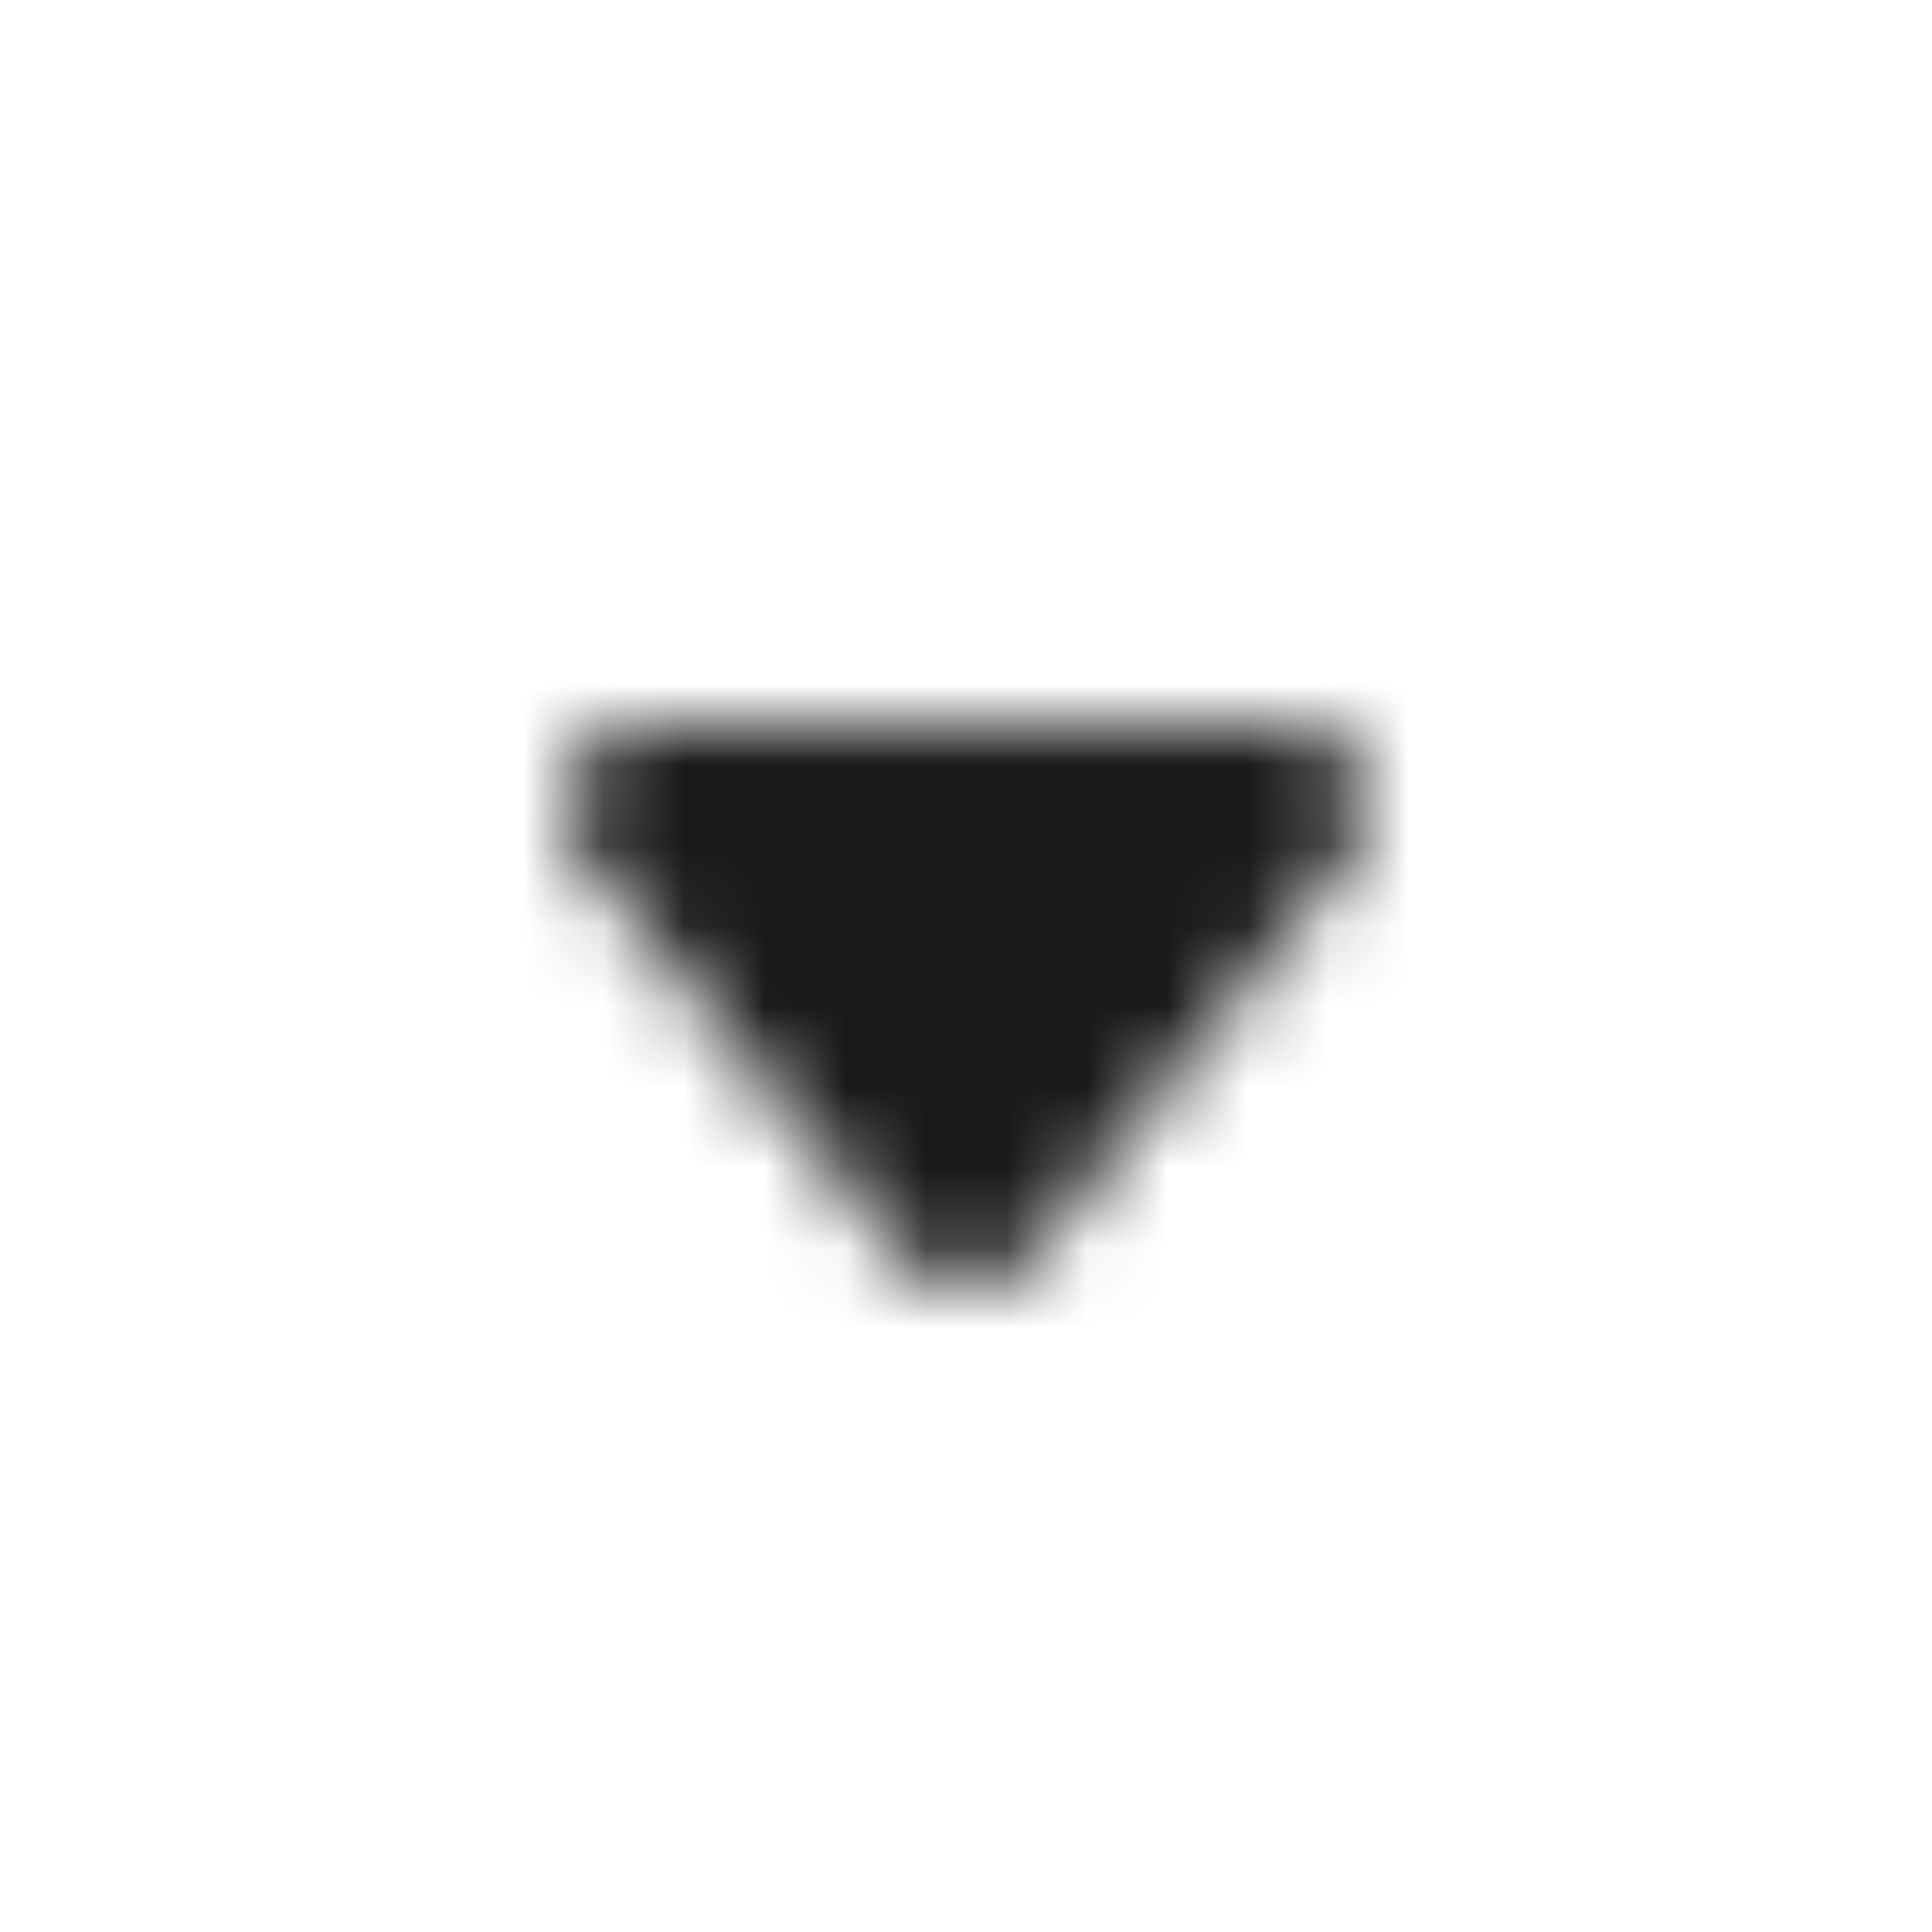 <?xml version="1.0" encoding="UTF-8"?>
<svg width="24px" height="24px" viewBox="0 0 24 24" version="1.1" xmlns="http://www.w3.org/2000/svg" xmlns:xlink="http://www.w3.org/1999/xlink">
    <title>编组 4</title>
    <defs>
        <path d="M2,9 L10,9 C10.552,9 11,9.448 11,10 C11,10.227 10.923,10.448 10.781,10.625 L6.781,15.625 C6.436,16.056 5.807,16.126 5.375,15.781 C5.318,15.735 5.265,15.682 5.219,15.625 L1.219,10.625 C0.874,10.194 0.944,9.564 1.375,9.219 C1.553,9.077 1.773,9 2,9 Z" id="path-1"></path>
    </defs>
    <g id="页面-1" stroke="none" stroke-width="1" fill="none" fill-rule="evenodd">
        <g id="TextInput文本输入2" transform="translate(-302, -440)">
            <g id="Textfield/Box/WhiteBG/Normal" transform="translate(24, 424)">
                <g id="编组-4" transform="translate(278, 16)">
                    <rect id="矩形" x="0" y="0" width="24" height="24"></rect>
                    <g id="编组" transform="translate(6, 0)">
                        <mask id="mask-2" fill="white">
                            <use xlink:href="#path-1"></use>
                        </mask>
                        <g id="矩形备份"></g>
                        <g mask="url(#mask-2)" fill="#000000" fill-opacity="0.9" id="Symbol/color-light/colorPrimary">
                            <g>
                                <rect id="color/#000000" x="0" y="0" width="12" height="24"></rect>
                            </g>
                        </g>
                    </g>
                </g>
            </g>
        </g>
    </g>
</svg>